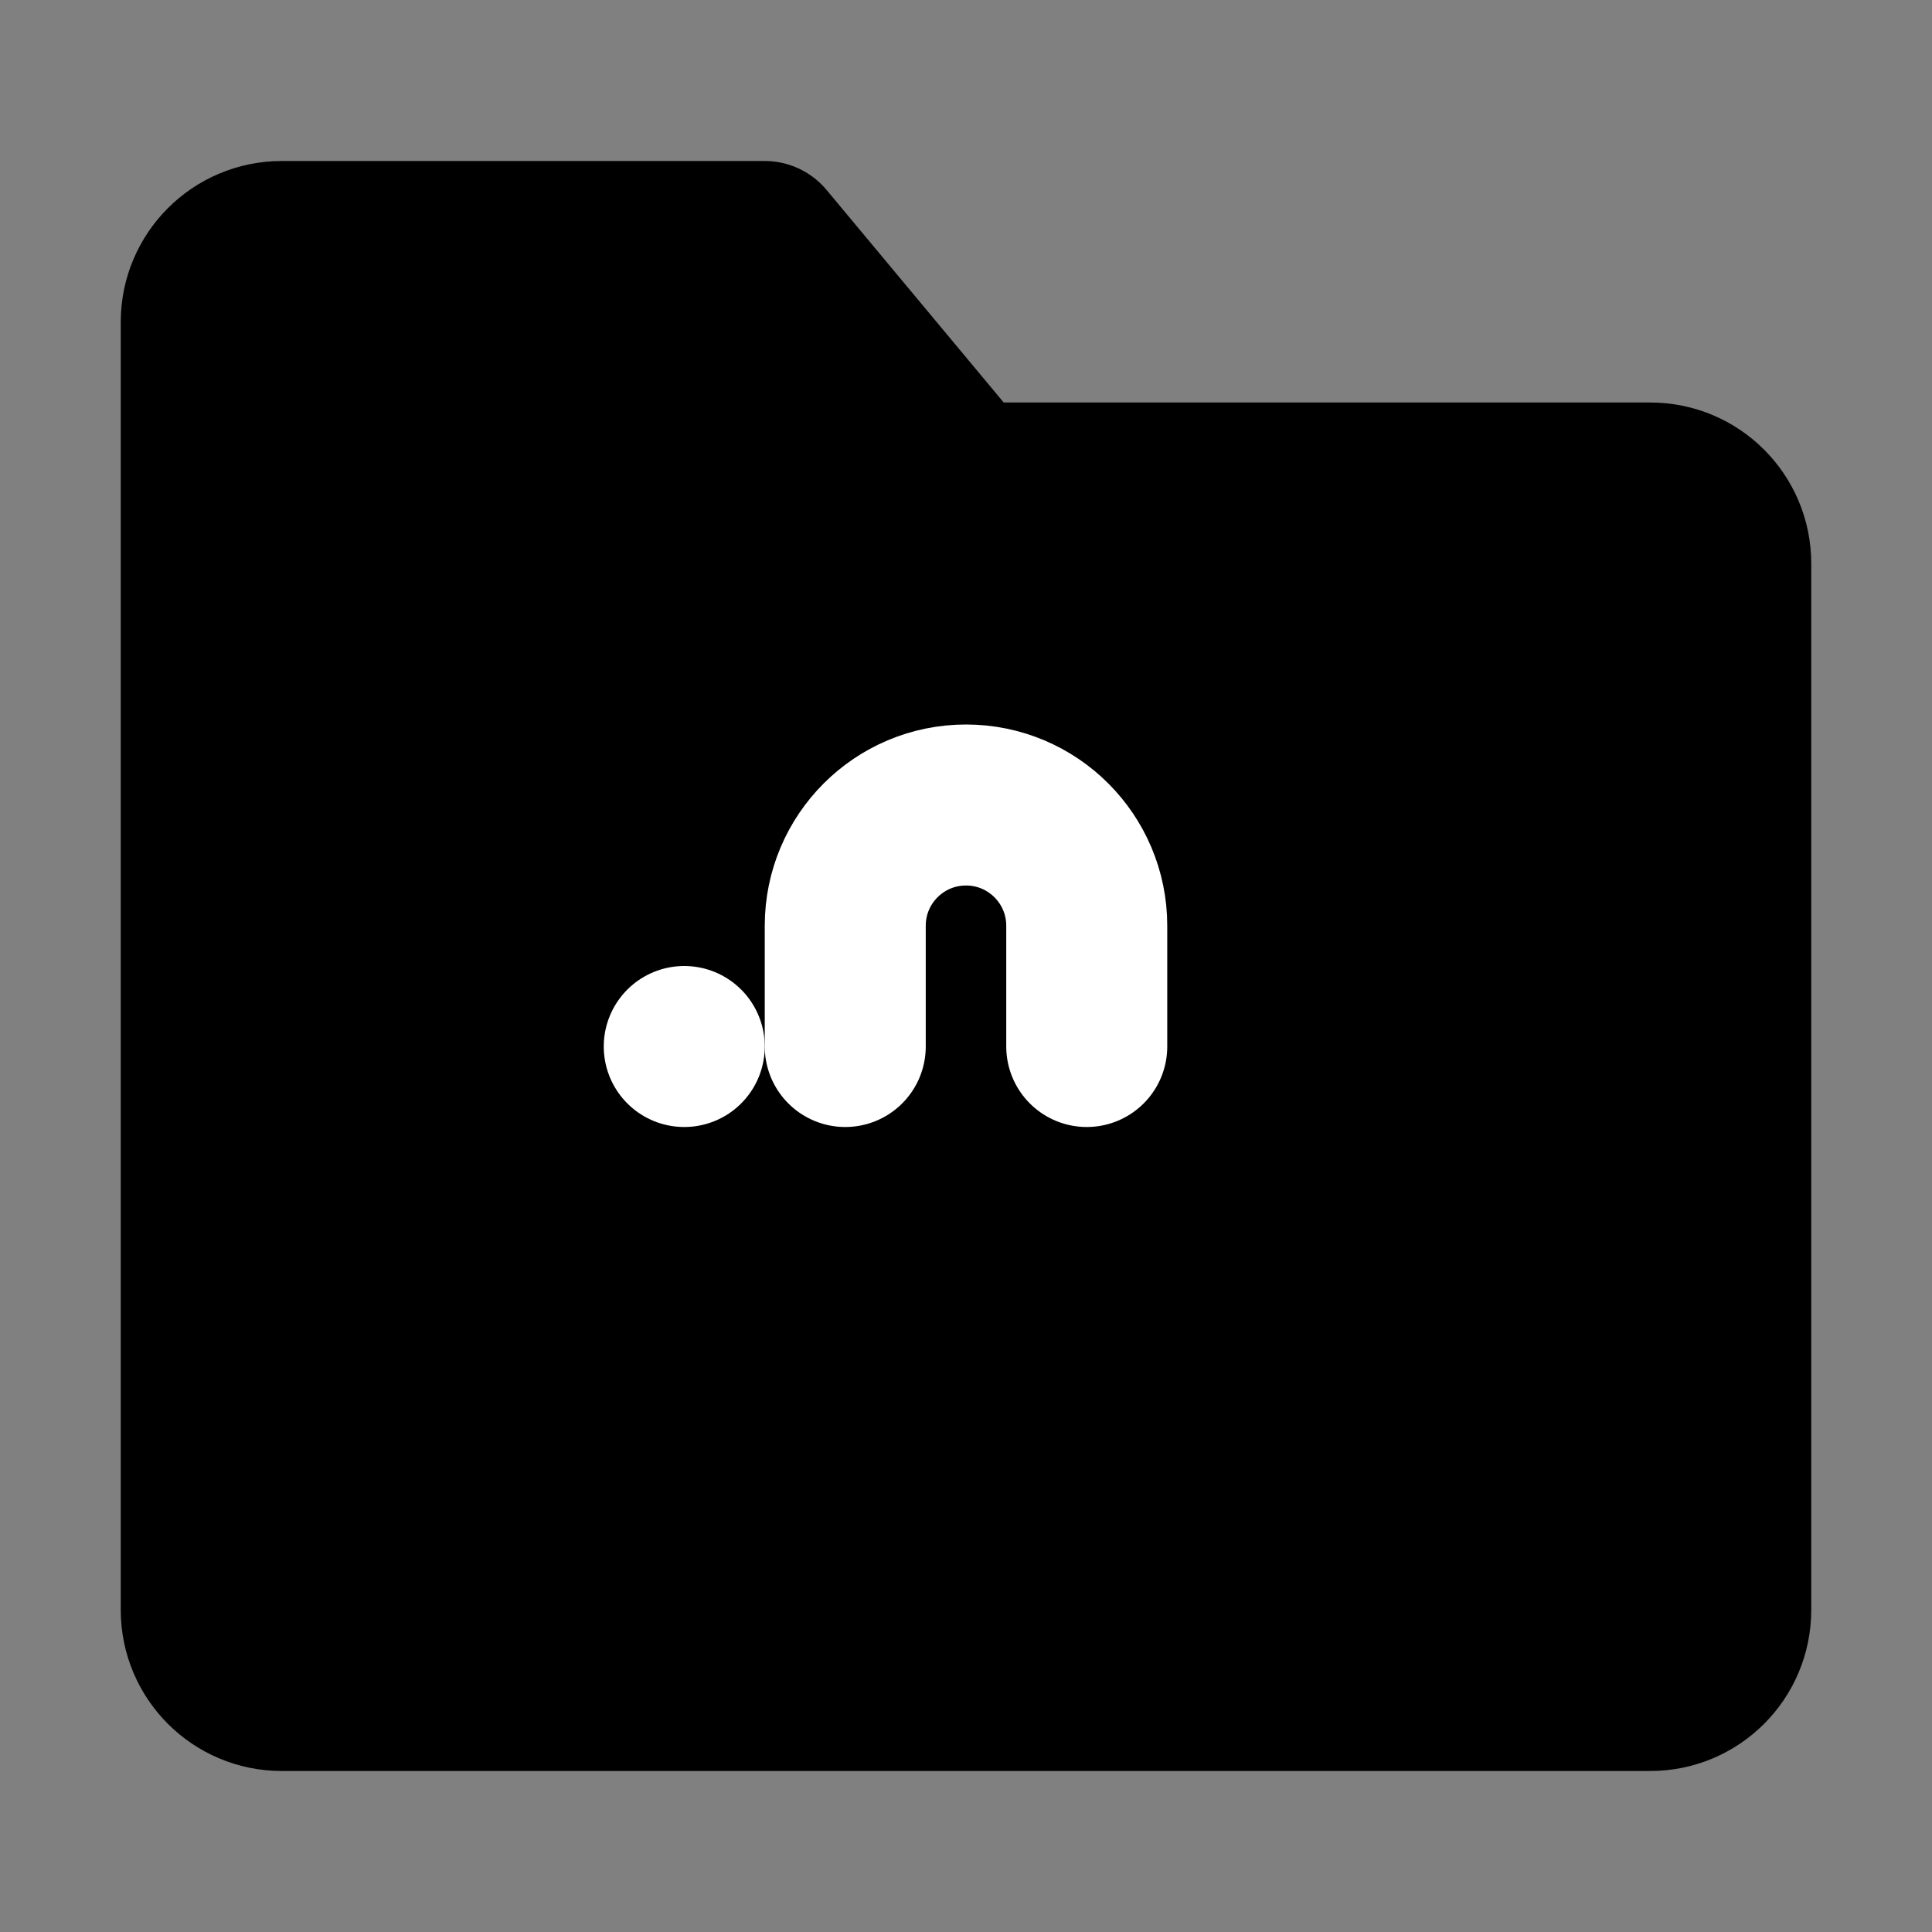 <svg viewBox="0 0 48 48" fill="none" xmlns="http://www.w3.org/2000/svg"><rect x="0" y="0" width="48" height="48" fill="#808080" stroke="none"/><path d="M5 8C5 6.895 5.895 6 7 6H19L24 12H41C42.105 12 43 12.895 43 14V40C43 41.105 42.105 42 41 42H7C5.895 42 5 41.105 5 40V8Z" fill="currentColor" stroke="currentColor" stroke-width="4" stroke-linejoin="round"/><rect x="17" y="26" fill="#43CCF8" stroke="white" stroke-width="4" stroke-linecap="round" stroke-linejoin="round"/><path d="M27 26V23C27 21.343 25.657 20 24 20C22.343 20 21 21.343 21 23V26" stroke="white" stroke-width="4" stroke-linecap="round" stroke-linejoin="round"/></svg>